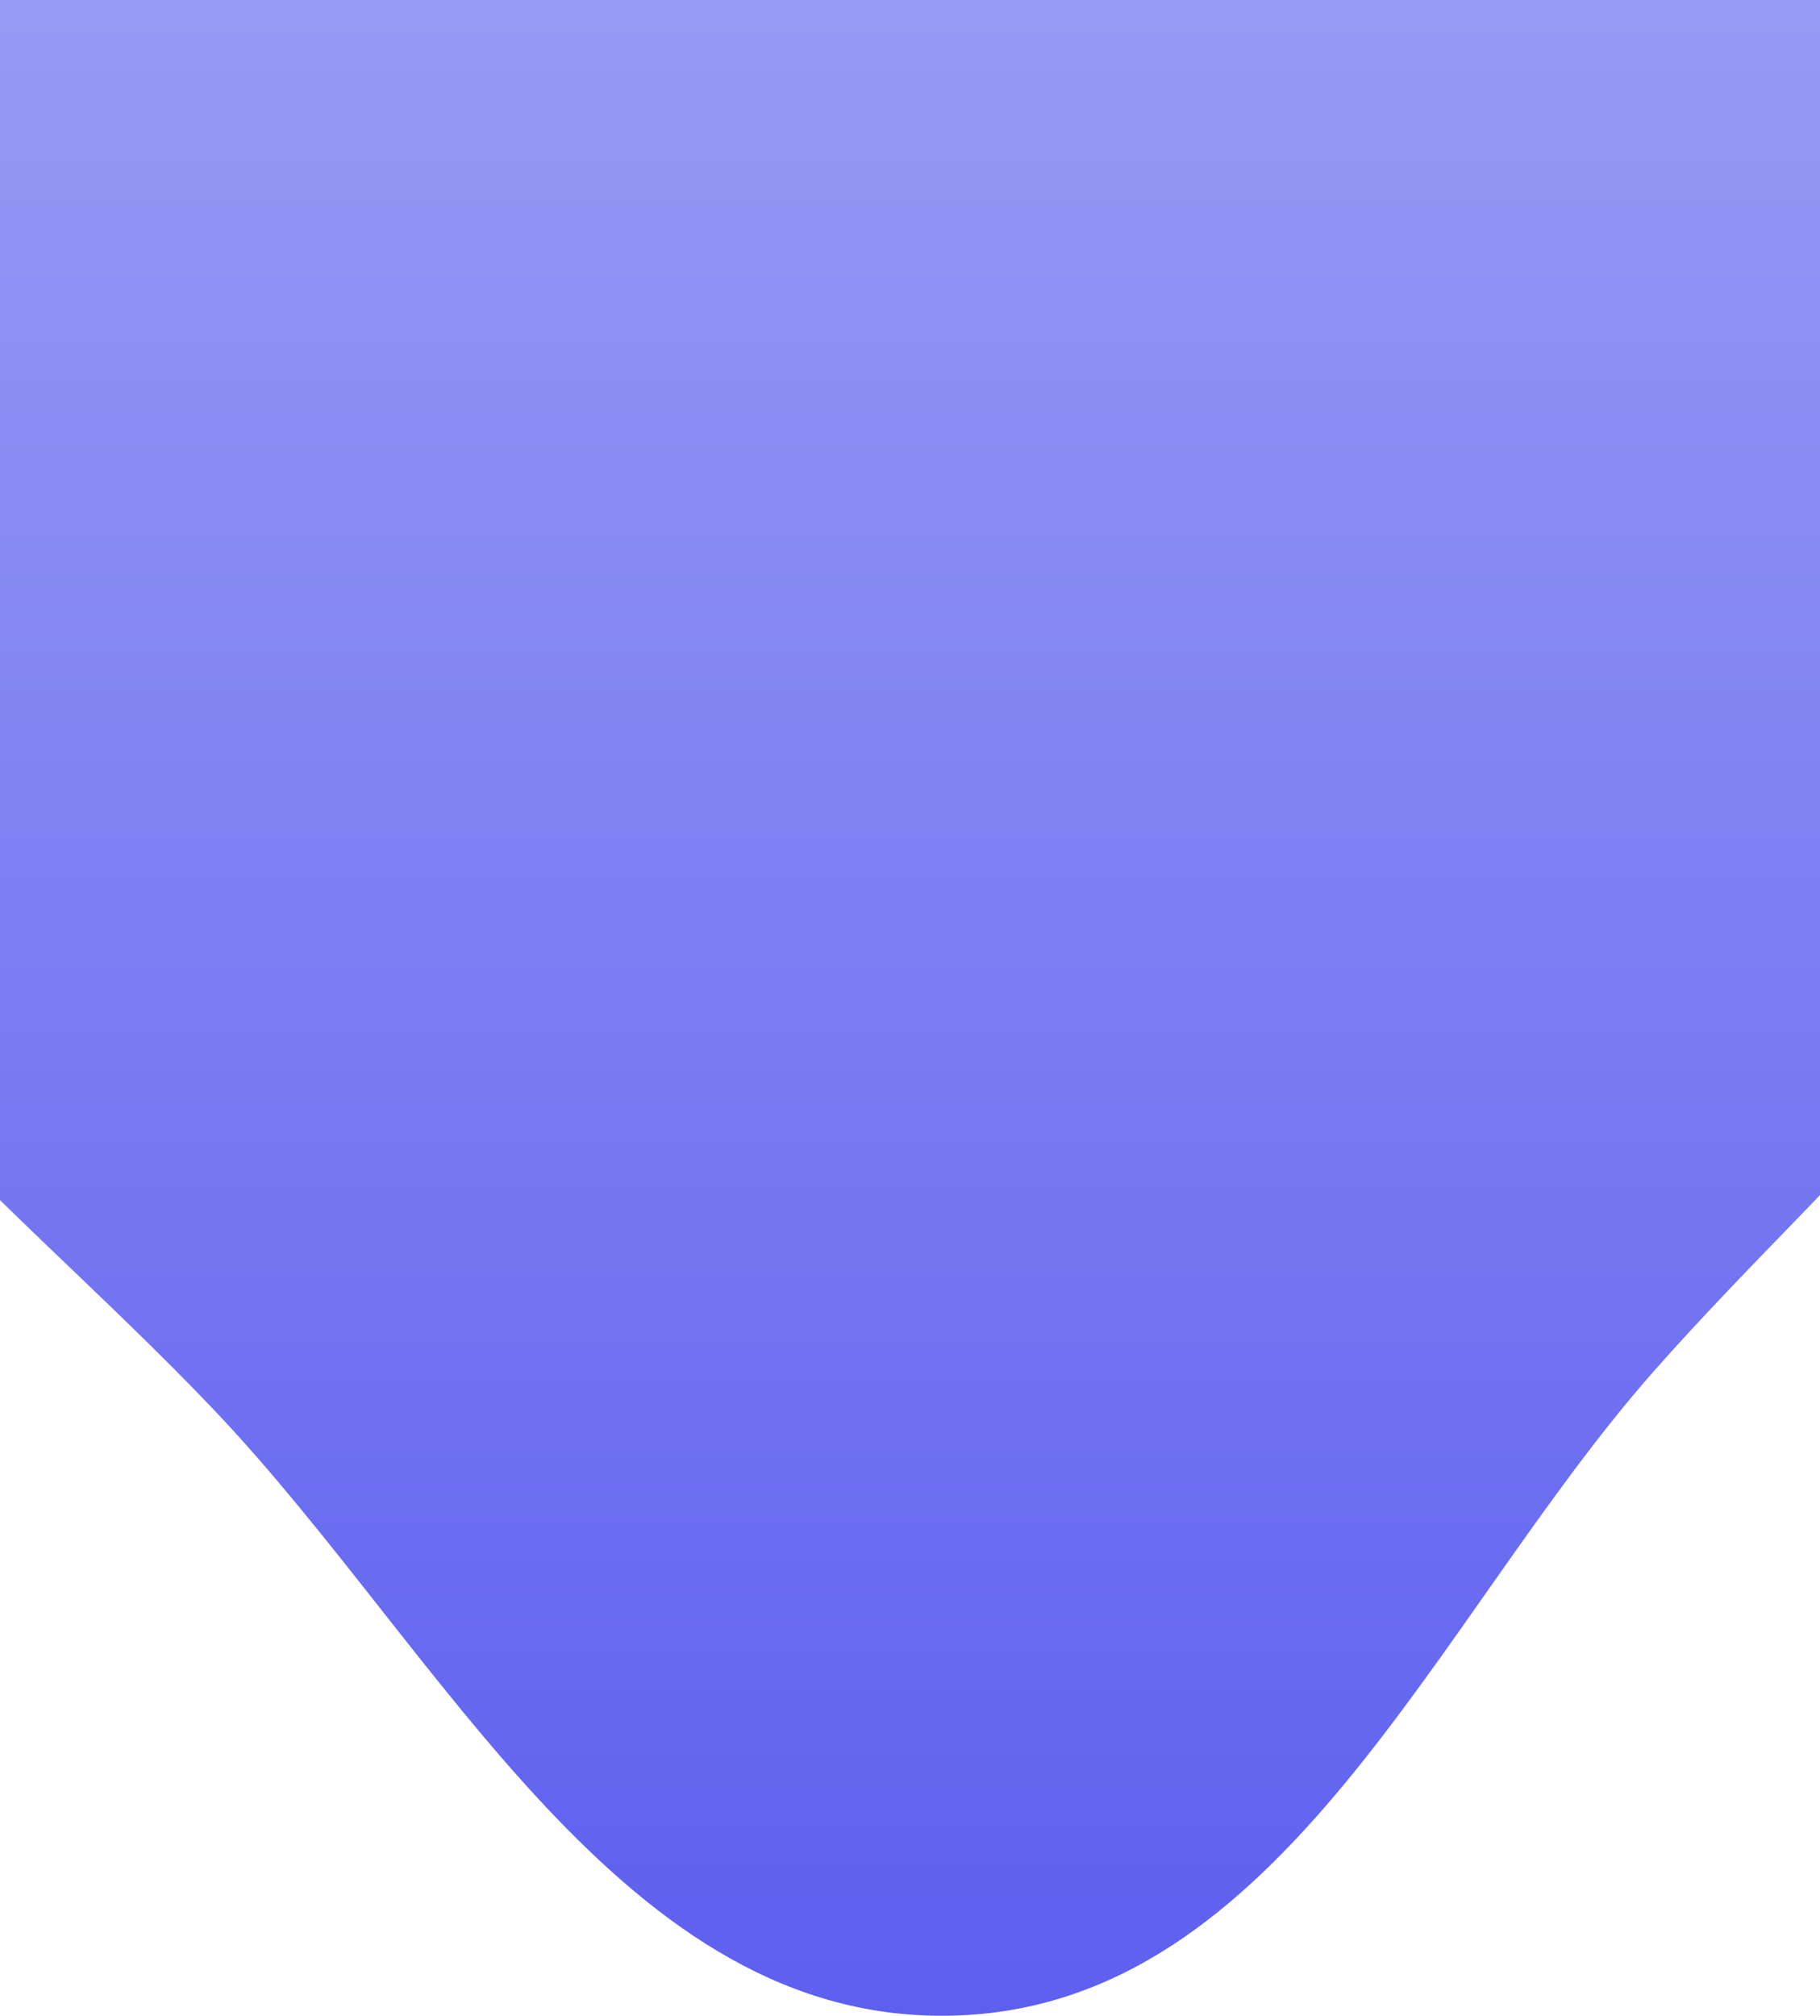 <svg width="428" height="474" viewBox="0 0 428 474" fill="none" xmlns="http://www.w3.org/2000/svg">
<path fill-rule="evenodd" clip-rule="evenodd" d="M224.181 473.963C146.468 476.056 104.073 388.202 50.547 331.774C-0.652 277.8 -67.444 231.969 -75.547 157.986C-84.303 78.041 -53.097 -6.116 7.79 -58.596C65.656 -108.471 147.817 -100.73 224.181 -100.351C299.963 -99.975 382.891 -108.059 438.436 -56.459C495.218 -3.711 512.356 81.108 502.273 157.986C493.257 226.734 434.506 270.637 388.715 322.666C337.538 380.815 301.577 471.879 224.181 473.963Z" fill="url(#paint0_linear_36_7)"/>
<defs>
<linearGradient id="paint0_linear_36_7" x1="214" y1="474" x2="214" y2="-101" gradientUnits="userSpaceOnUse">
<stop stop-color="#5D5FEF"/>
<stop offset="1" stop-color="#A5A6F6"/>
</linearGradient>
</defs>
</svg>
